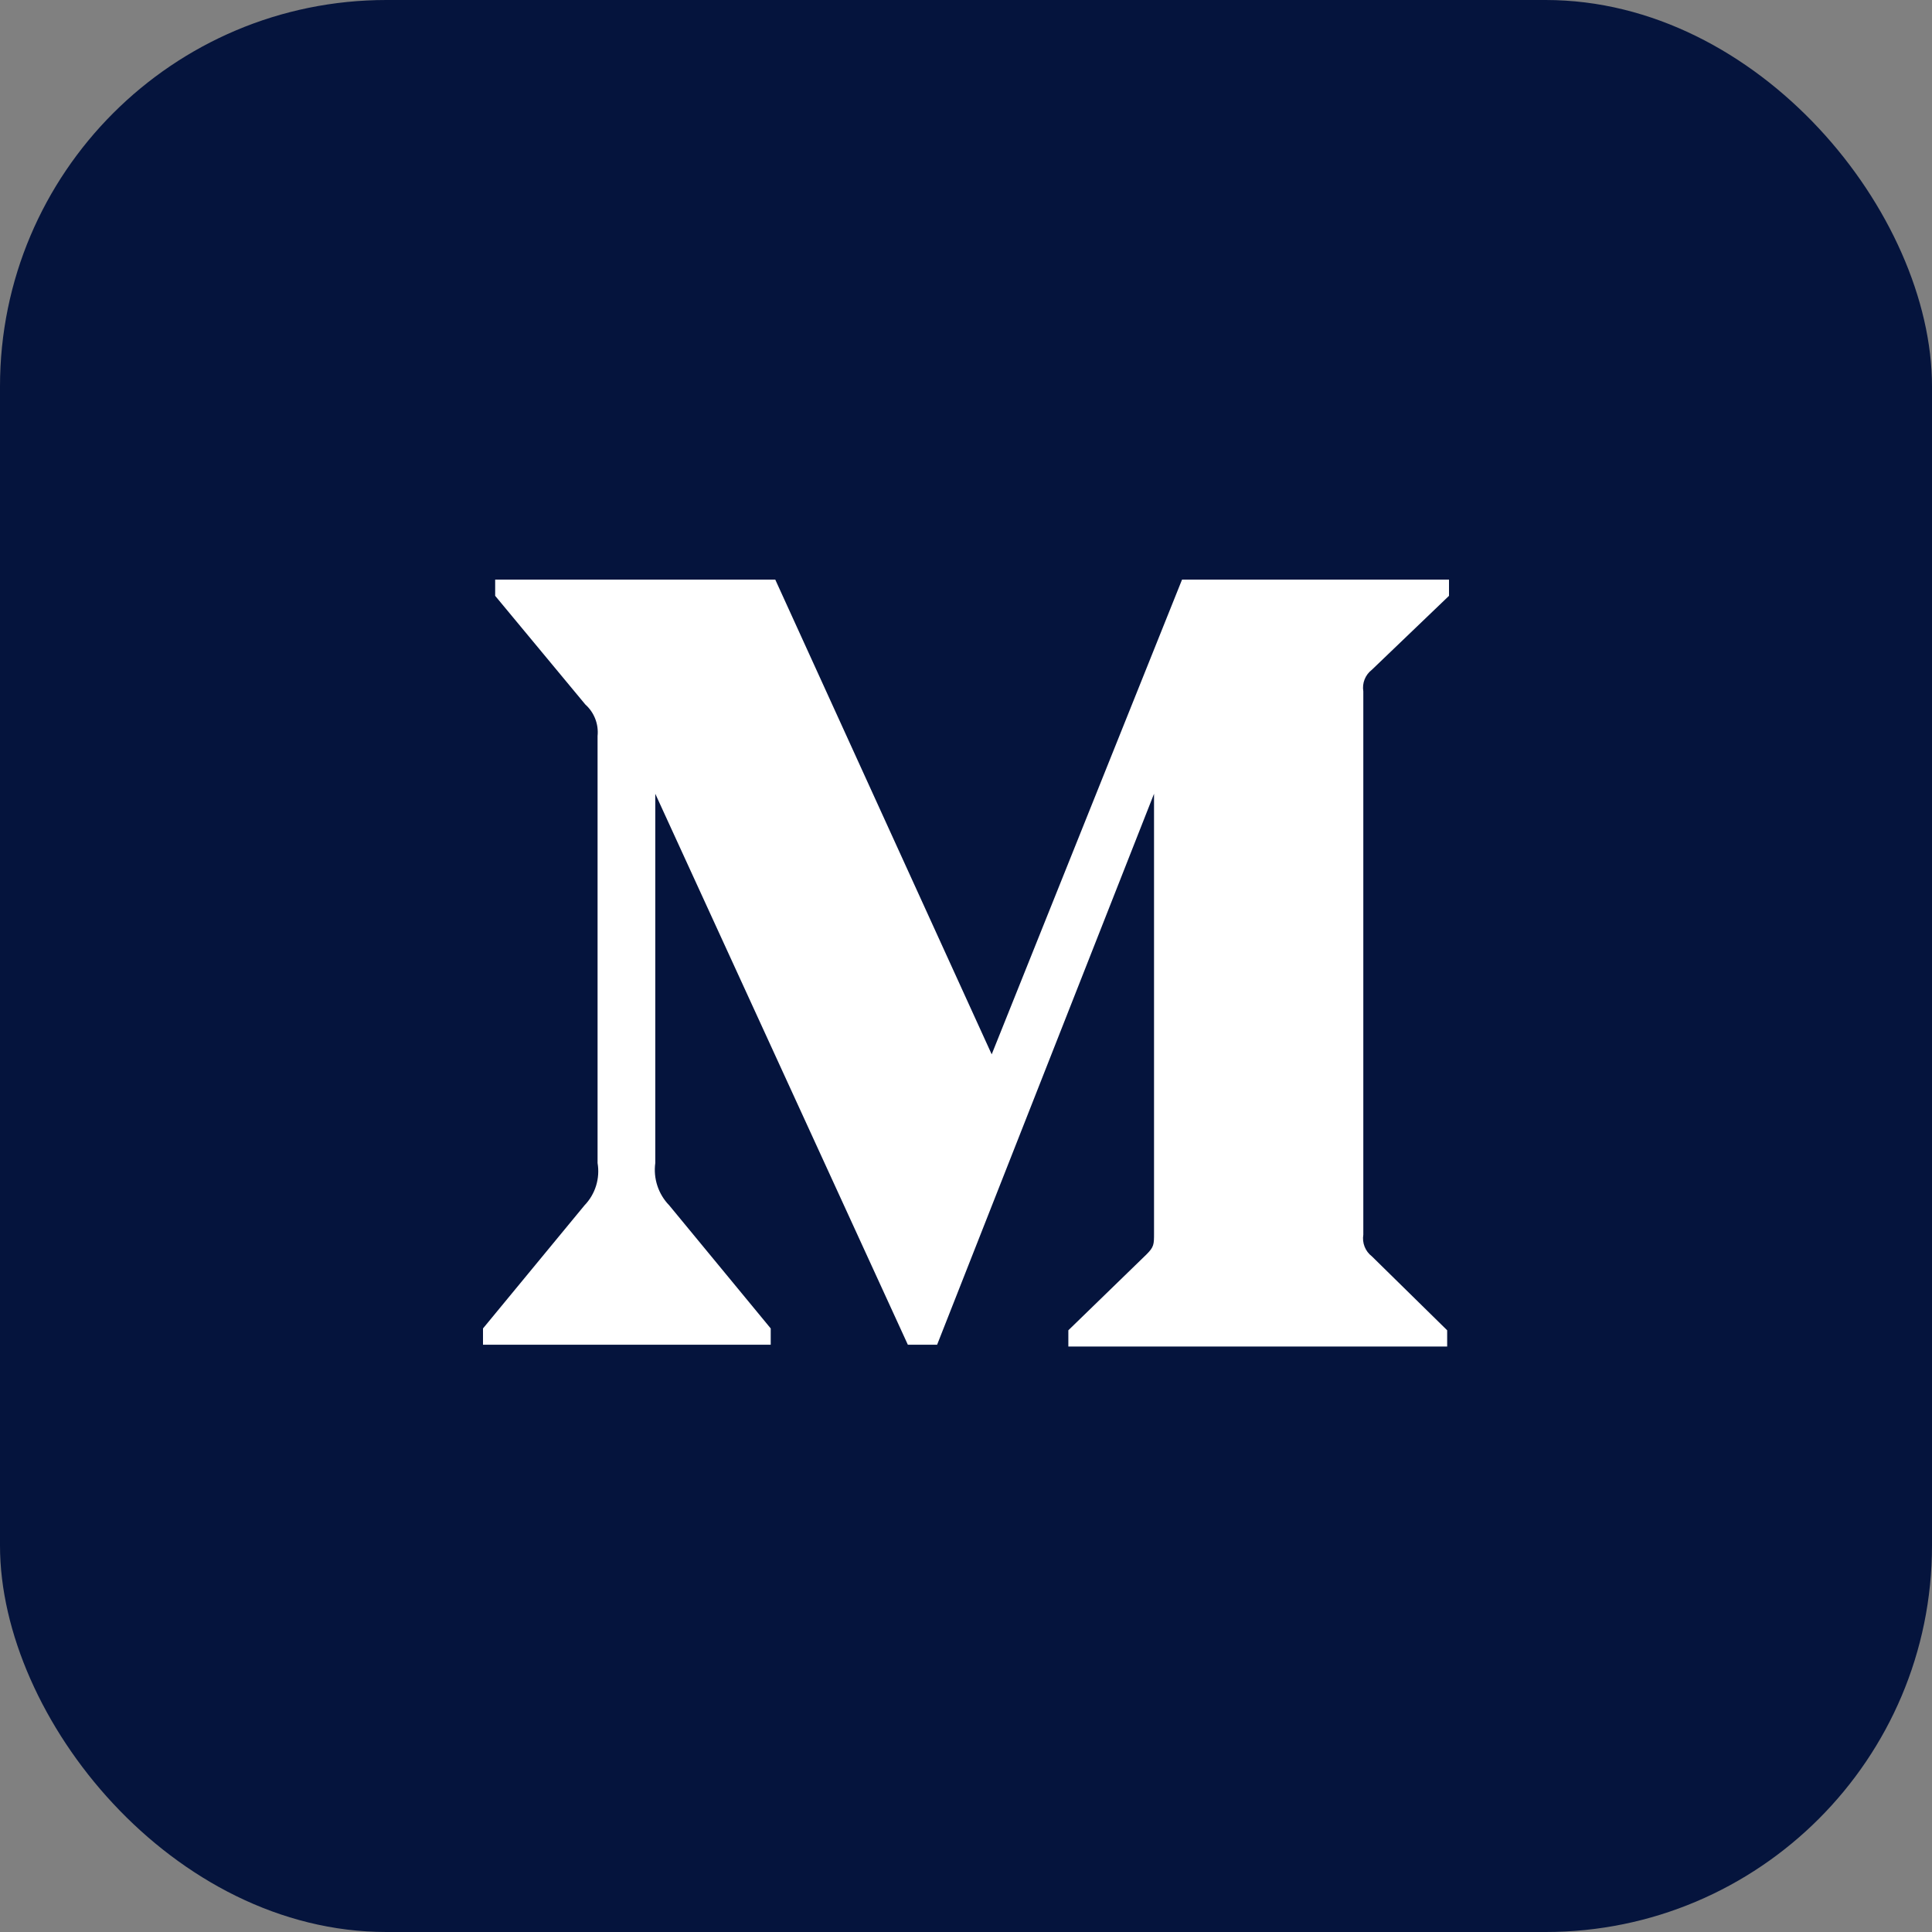 <svg width="40" height="40" viewBox="0 0 40 40" fill="none" xmlns="http://www.w3.org/2000/svg">
<rect x="0" y="0" width="40" height="40" fill="#808080" stroke="none"/>
<rect width="40" height="40" rx="8" fill="#05143D"/>
<path fill-rule="evenodd" clip-rule="evenodd" d="M12.372 15.239C12.397 14.993 12.303 14.751 12.119 14.586L10.252 12.336V12H16.051L20.532 21.829L24.473 12H30V12.336L28.403 13.867C28.266 13.972 28.198 14.144 28.226 14.315V25.563C28.198 25.733 28.266 25.906 28.403 26.011L29.962 27.542V27.878H22.119V27.542L23.735 25.973C23.893 25.815 23.893 25.768 23.893 25.526V16.434L19.402 27.841H18.796L13.567 16.434V24.079C13.523 24.4 13.63 24.724 13.856 24.956L15.957 27.504V27.841H10V27.504L12.101 24.956C12.326 24.723 12.426 24.398 12.372 24.079V15.239Z" fill="white"/>
</svg>
